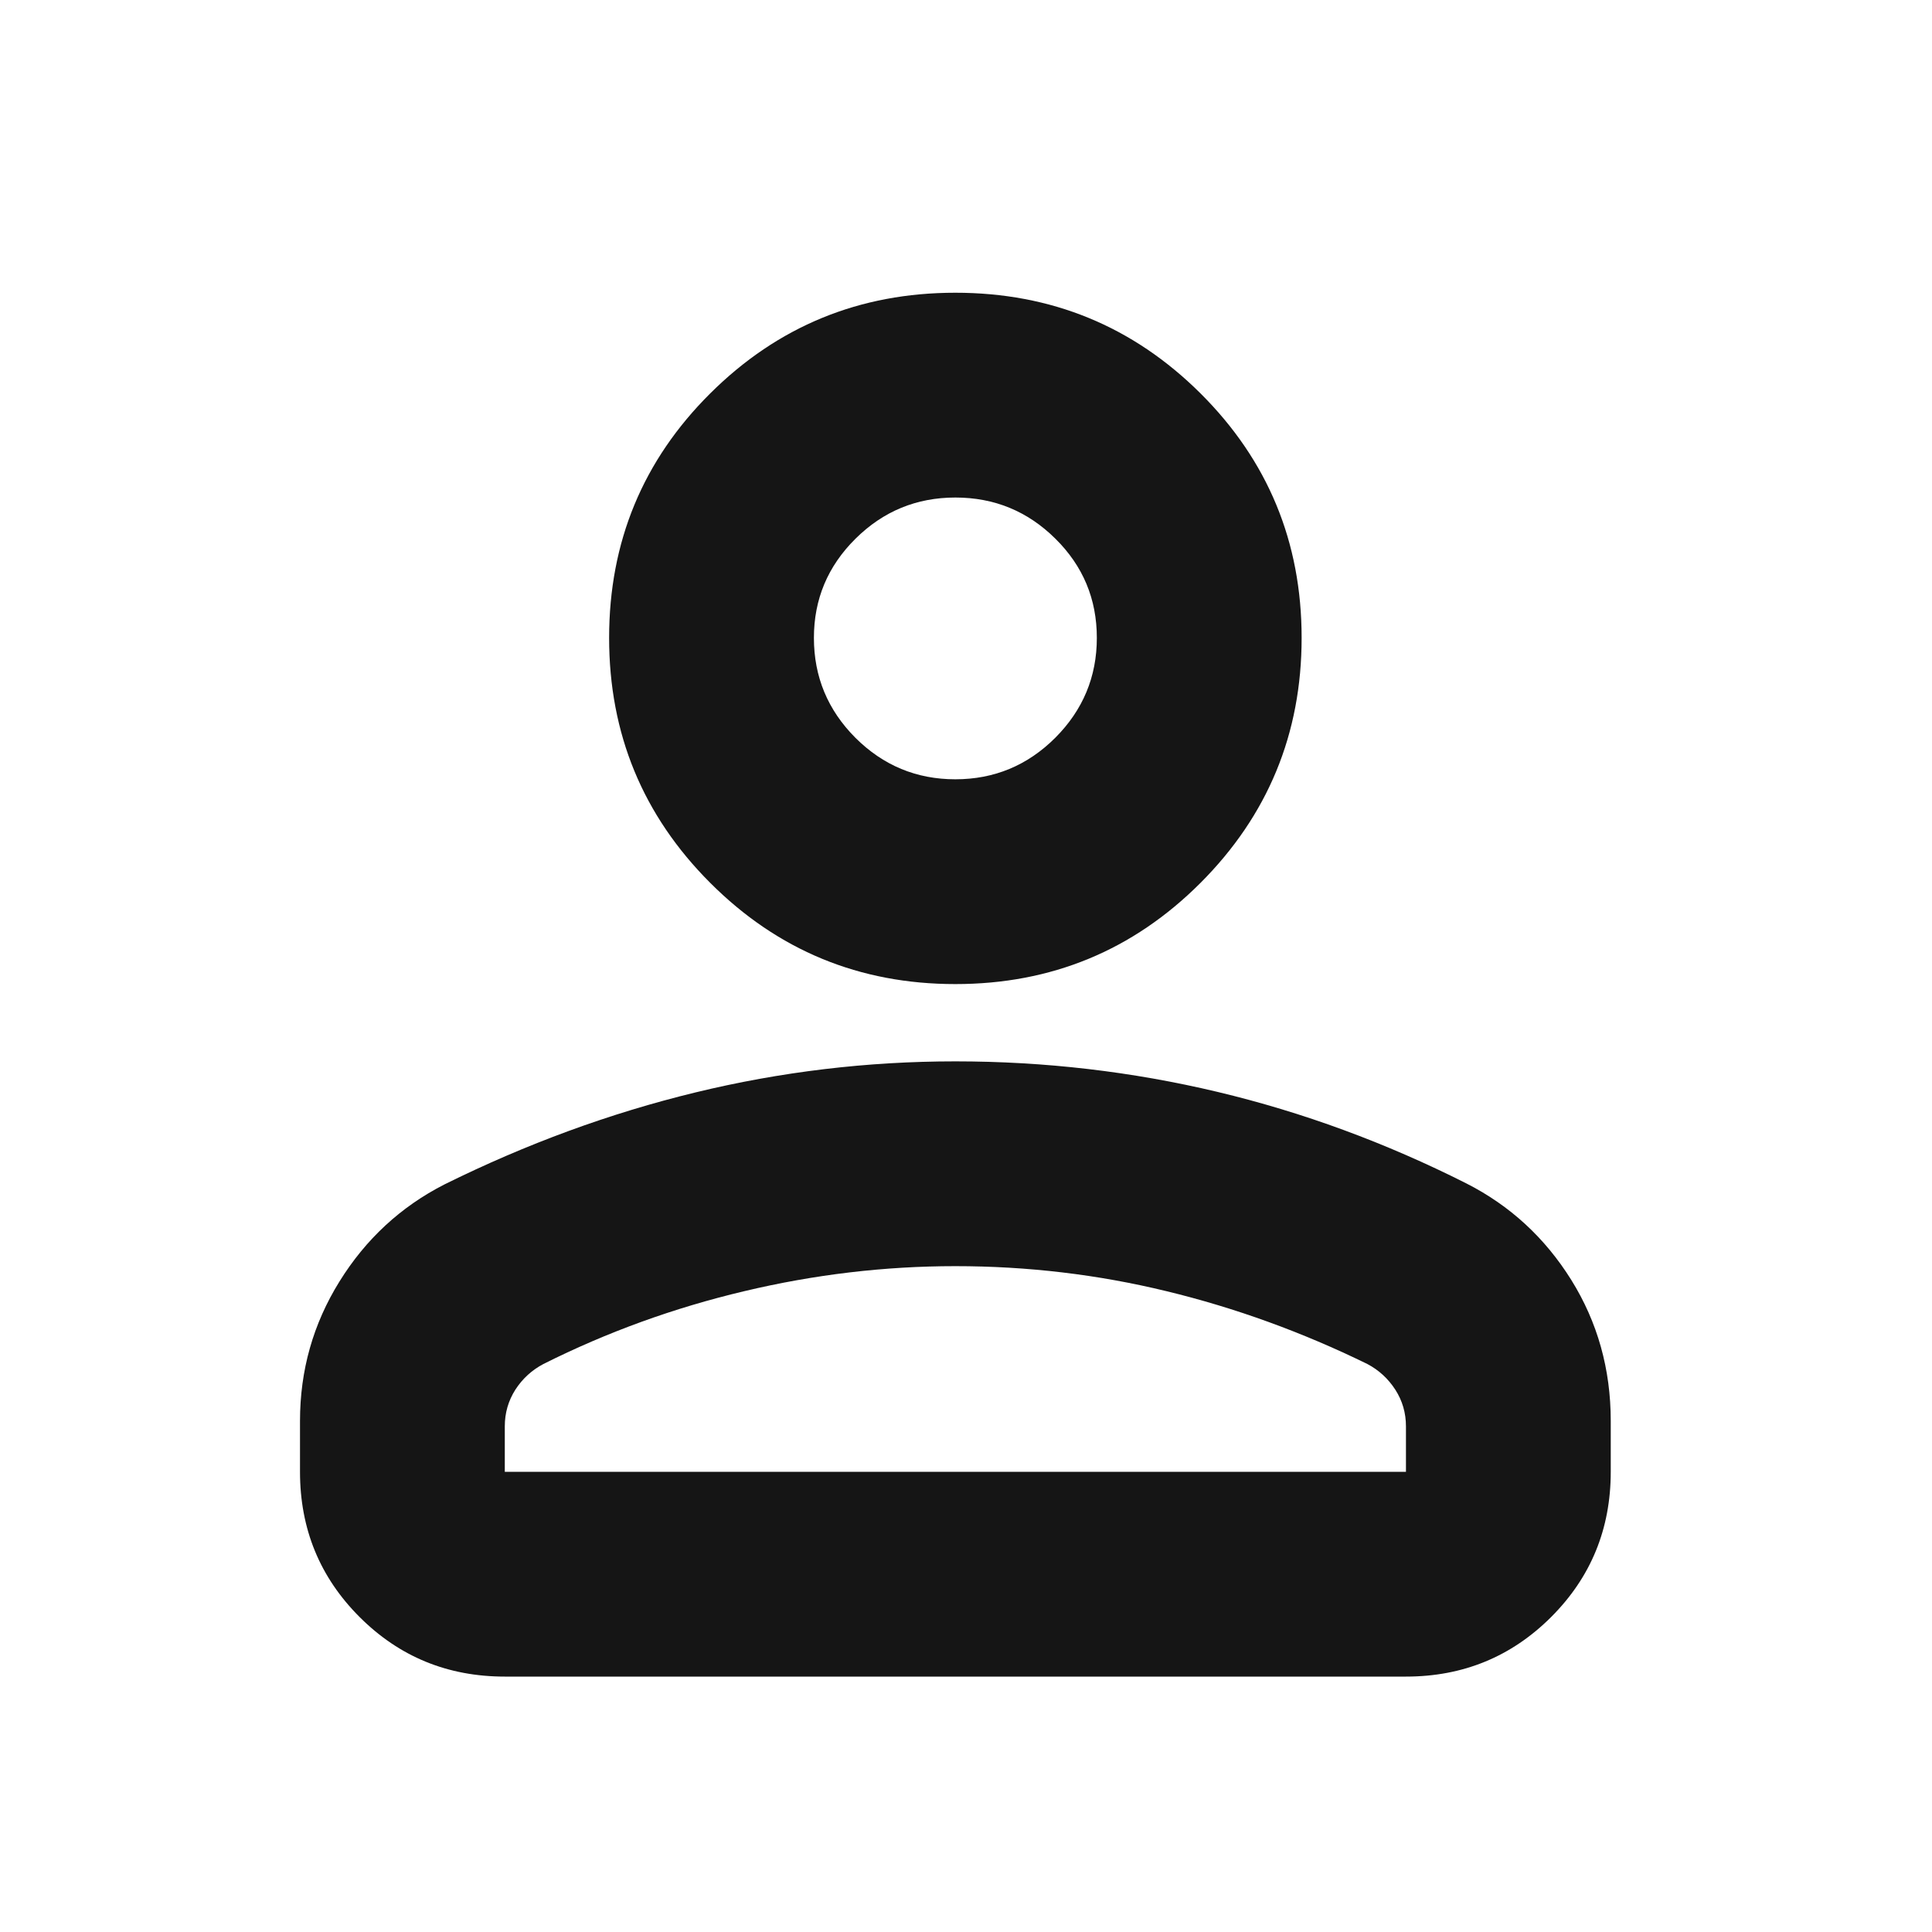 <svg width="25" height="25" viewBox="0 0 25 25" fill="none" xmlns="http://www.w3.org/2000/svg">
<mask id="mask0_63_862" style="mask-type:alpha" maskUnits="userSpaceOnUse" x="0" y="0" width="25" height="25">
<rect x="0.362" y="0.975" width="24" height="24" fill="#D9D9D9"/>
</mask>
<g mask="url(#mask0_63_862)">
<path d="M12.362 12.734C11.121 12.734 10.064 12.298 9.191 11.425C8.318 10.552 7.882 9.495 7.882 8.254C7.882 7.013 8.318 5.958 9.191 5.09C10.064 4.222 11.121 3.788 12.362 3.788C13.604 3.788 14.661 4.222 15.534 5.09C16.406 5.958 16.843 7.013 16.843 8.254C16.843 9.495 16.406 10.552 15.534 11.425C14.661 12.298 13.604 12.734 12.362 12.734ZM18.193 21.695H6.532C5.793 21.695 5.167 21.438 4.653 20.924C4.139 20.41 3.882 19.784 3.882 19.045V18.387C3.882 17.732 4.052 17.131 4.393 16.582C4.733 16.034 5.186 15.615 5.75 15.327C6.812 14.801 7.895 14.404 8.999 14.136C10.103 13.868 11.224 13.734 12.362 13.734C13.519 13.734 14.649 13.866 15.754 14.129C16.858 14.392 17.931 14.787 18.974 15.313C19.539 15.6 19.991 16.016 20.332 16.562C20.672 17.108 20.843 17.716 20.843 18.387V19.045C20.843 19.784 20.586 20.41 20.072 20.924C19.557 21.438 18.931 21.695 18.193 21.695ZM6.532 19.045H18.193V18.457C18.193 18.283 18.147 18.125 18.055 17.982C17.963 17.84 17.843 17.729 17.693 17.65C16.849 17.237 15.983 16.923 15.095 16.708C14.207 16.492 13.296 16.384 12.362 16.384C11.448 16.384 10.537 16.492 9.63 16.708C8.722 16.923 7.856 17.237 7.032 17.65C6.882 17.729 6.761 17.84 6.669 17.982C6.578 18.125 6.532 18.283 6.532 18.457V19.045ZM12.362 10.084C12.865 10.084 13.296 9.905 13.655 9.547C14.013 9.188 14.193 8.758 14.193 8.254C14.193 7.751 14.014 7.323 13.655 6.969C13.297 6.615 12.866 6.438 12.363 6.438C11.86 6.438 11.429 6.615 11.07 6.971C10.711 7.327 10.532 7.754 10.532 8.254C10.532 8.757 10.711 9.188 11.069 9.547C11.428 9.905 11.859 10.084 12.362 10.084Z" fill="#151515"/>
</g>
</svg>
